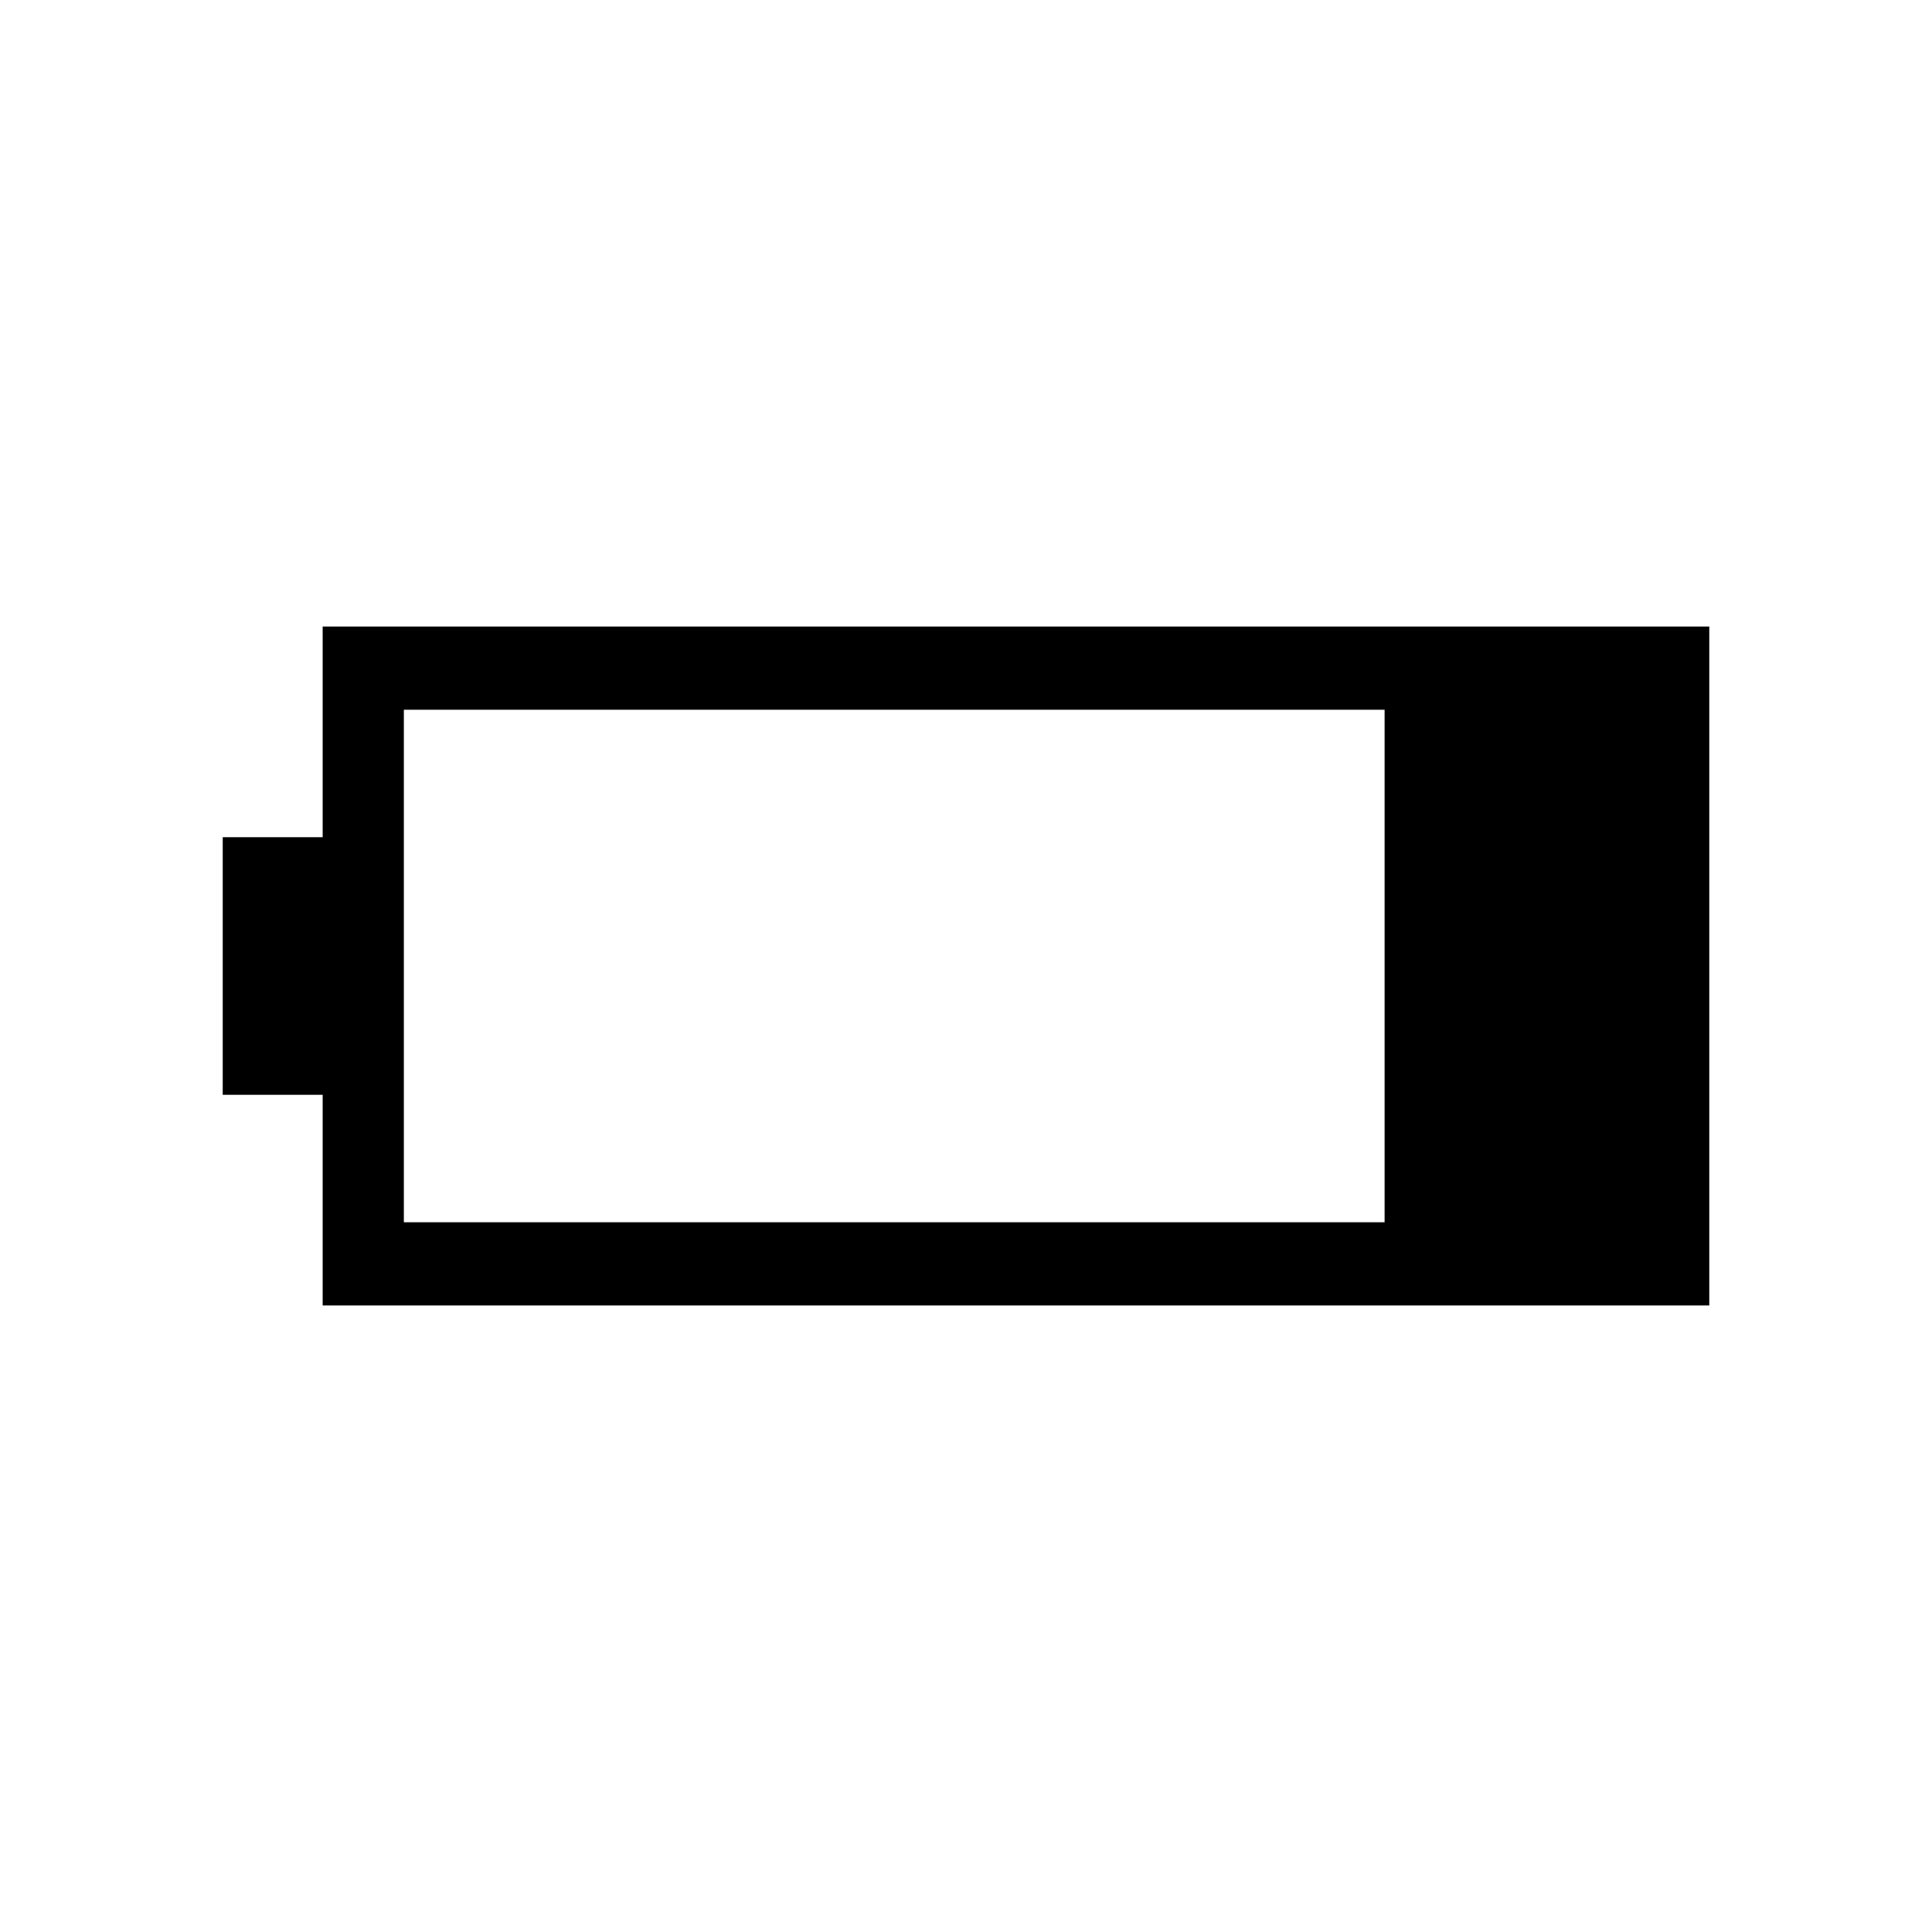 <svg xmlns="http://www.w3.org/2000/svg" height="40" viewBox="0 -960 960 960" width="40"><path d="M160.33-311.33V-416h-49.66v-128h49.66v-104.67h689v337.34h-689Zm40.34-41.34H688v-254.66H200.67v254.66Z"/></svg>